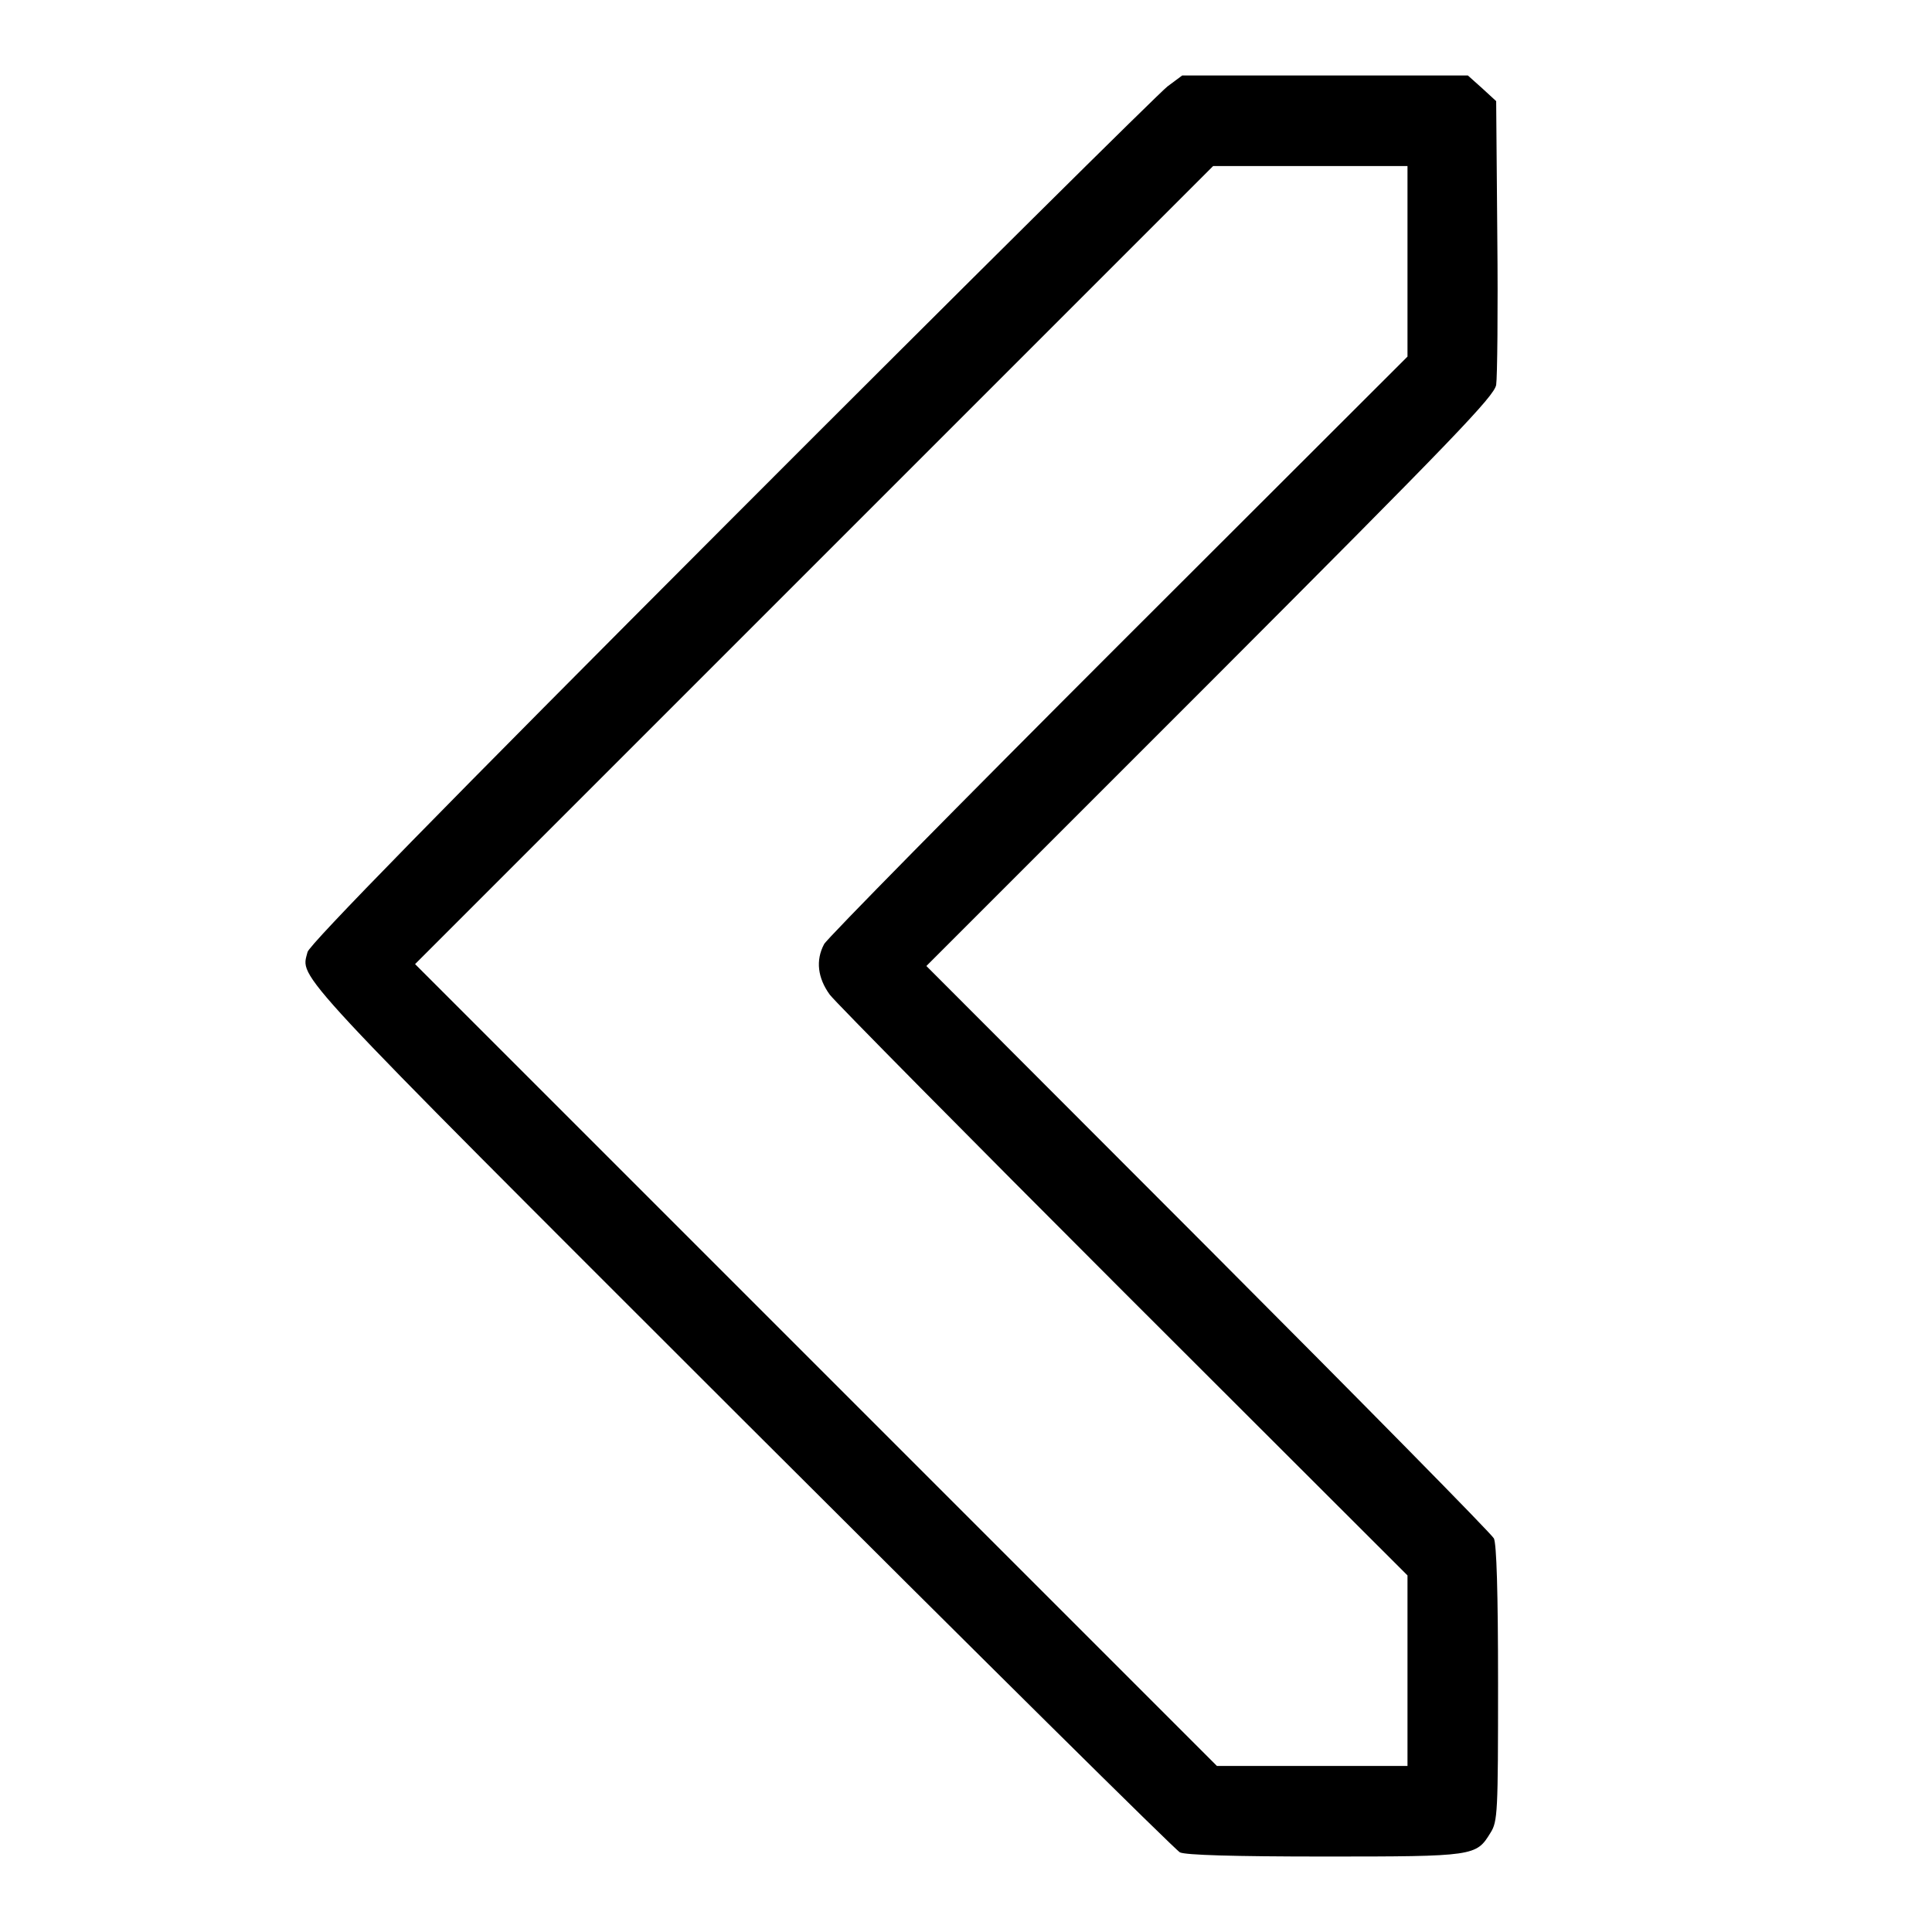 <?xml version="1.0" standalone="no"?>
<!DOCTYPE svg PUBLIC "-//W3C//DTD SVG 20010904//EN"
 "http://www.w3.org/TR/2001/REC-SVG-20010904/DTD/svg10.dtd">
<svg version="1.0" xmlns="http://www.w3.org/2000/svg"
 width="512pt" height="512pt" viewBox="0 0 512 512"
 preserveAspectRatio="xMidYMid meet">

<g transform="translate(0,512) scale(0.1,-0.1)"
fill="#000000" stroke="none">
<path d="M3094 4891 c-21 -16 -542 -532 -1156 -1147 -764 -765 -1119 -1128
-1123 -1147 -18 -72 -61 -26 1147 -1233 629 -628 1153 -1147 1165 -1153 15 -7
139 -11 383 -11 399 0 402 1 440 63 19 30 20 53 20 395 0 245 -4 370 -11 385
-6 12 -347 358 -757 769 l-747 748 752 752 c645 646 753 758 758 788 3 19 5
196 3 393 l-3 359 -37 34 -38 34 -378 0 -379 0 -39 -29z m636 -464 l0 -252
-766 -765 c-421 -421 -772 -777 -780 -792 -23 -43 -17 -90 15 -134 16 -21 367
-376 780 -789 l751 -750 0 -252 0 -253 -252 0 -253 0 -1062 1062 -1063 1063
1057 1057 1058 1058 257 0 258 0 0 -253z"/>
</g>
</svg>
